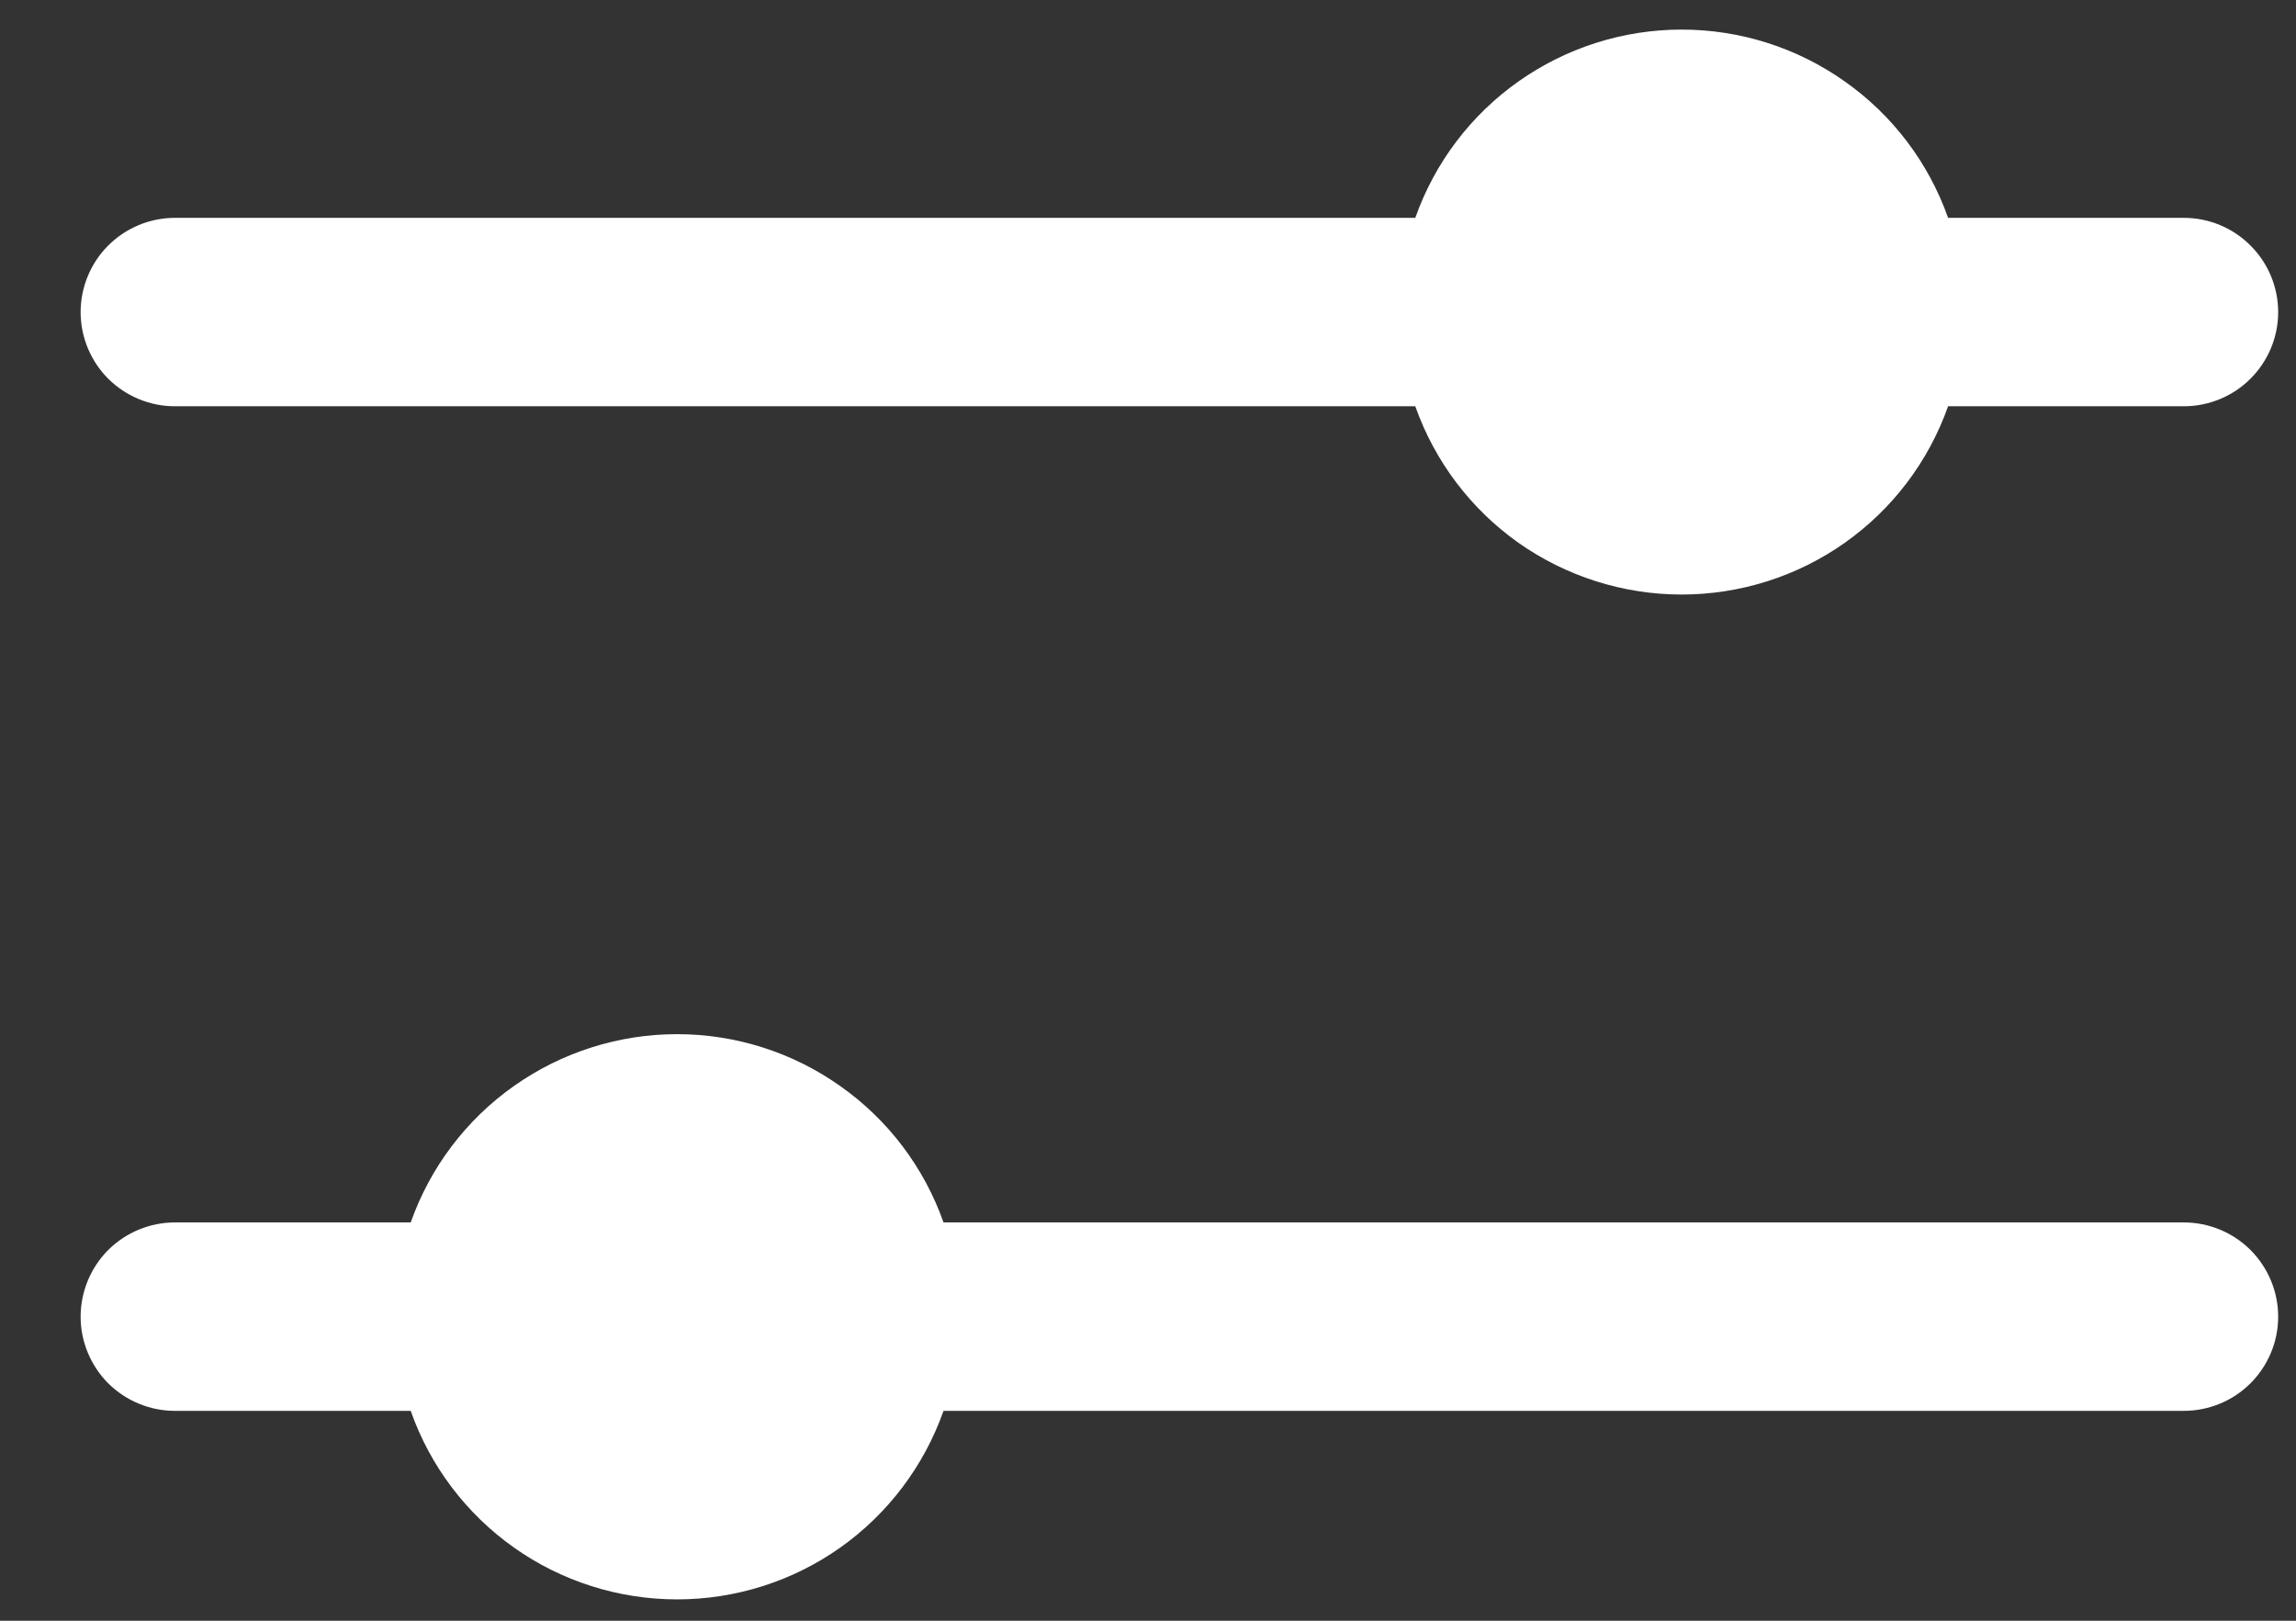 <svg width="17" height="12" viewBox="0 0 17 12" fill="none" xmlns="http://www.w3.org/2000/svg">
<rect x="0" y="0" width="17" height="12" fill="#333333" stroke="none"/>
<path d="M10.479 3.008H1.294C1.11 3.008 0.932 2.934 0.801 2.804C0.671 2.673 0.597 2.496 0.597 2.311C0.597 2.126 0.671 1.948 0.801 1.818C0.932 1.687 1.11 1.613 1.294 1.613H10.479C10.623 1.205 10.89 0.852 11.243 0.603C11.597 0.353 12.019 0.219 12.451 0.219C12.884 0.219 13.306 0.353 13.659 0.603C14.013 0.852 14.28 1.205 14.424 1.613H16.17C16.355 1.613 16.533 1.687 16.663 1.818C16.794 1.948 16.868 2.126 16.868 2.311C16.868 2.496 16.794 2.673 16.663 2.804C16.533 2.934 16.355 3.008 16.17 3.008H14.424C14.28 3.416 14.013 3.769 13.659 4.019C13.306 4.268 12.884 4.402 12.451 4.402C12.019 4.402 11.597 4.268 11.243 4.019C10.89 3.769 10.623 3.416 10.479 3.008ZM16.17 10.446C16.355 10.446 16.533 10.372 16.663 10.242C16.794 10.111 16.868 9.934 16.868 9.749C16.868 9.564 16.794 9.386 16.663 9.255C16.533 9.125 16.355 9.051 16.17 9.051H6.986C6.842 8.643 6.575 8.29 6.221 8.041C5.868 7.791 5.446 7.657 5.013 7.657C4.581 7.657 4.159 7.791 3.805 8.041C3.452 8.29 3.185 8.643 3.041 9.051H1.294C1.11 9.051 0.932 9.125 0.801 9.255C0.671 9.386 0.597 9.564 0.597 9.749C0.597 9.934 0.671 10.111 0.801 10.242C0.932 10.372 1.11 10.446 1.294 10.446H3.041C3.184 10.854 3.452 11.208 3.805 11.458C4.158 11.708 4.581 11.842 5.013 11.842C5.446 11.842 5.869 11.708 6.222 11.458C6.575 11.208 6.842 10.854 6.986 10.446H16.17Z" fill="white"/>
</svg>
